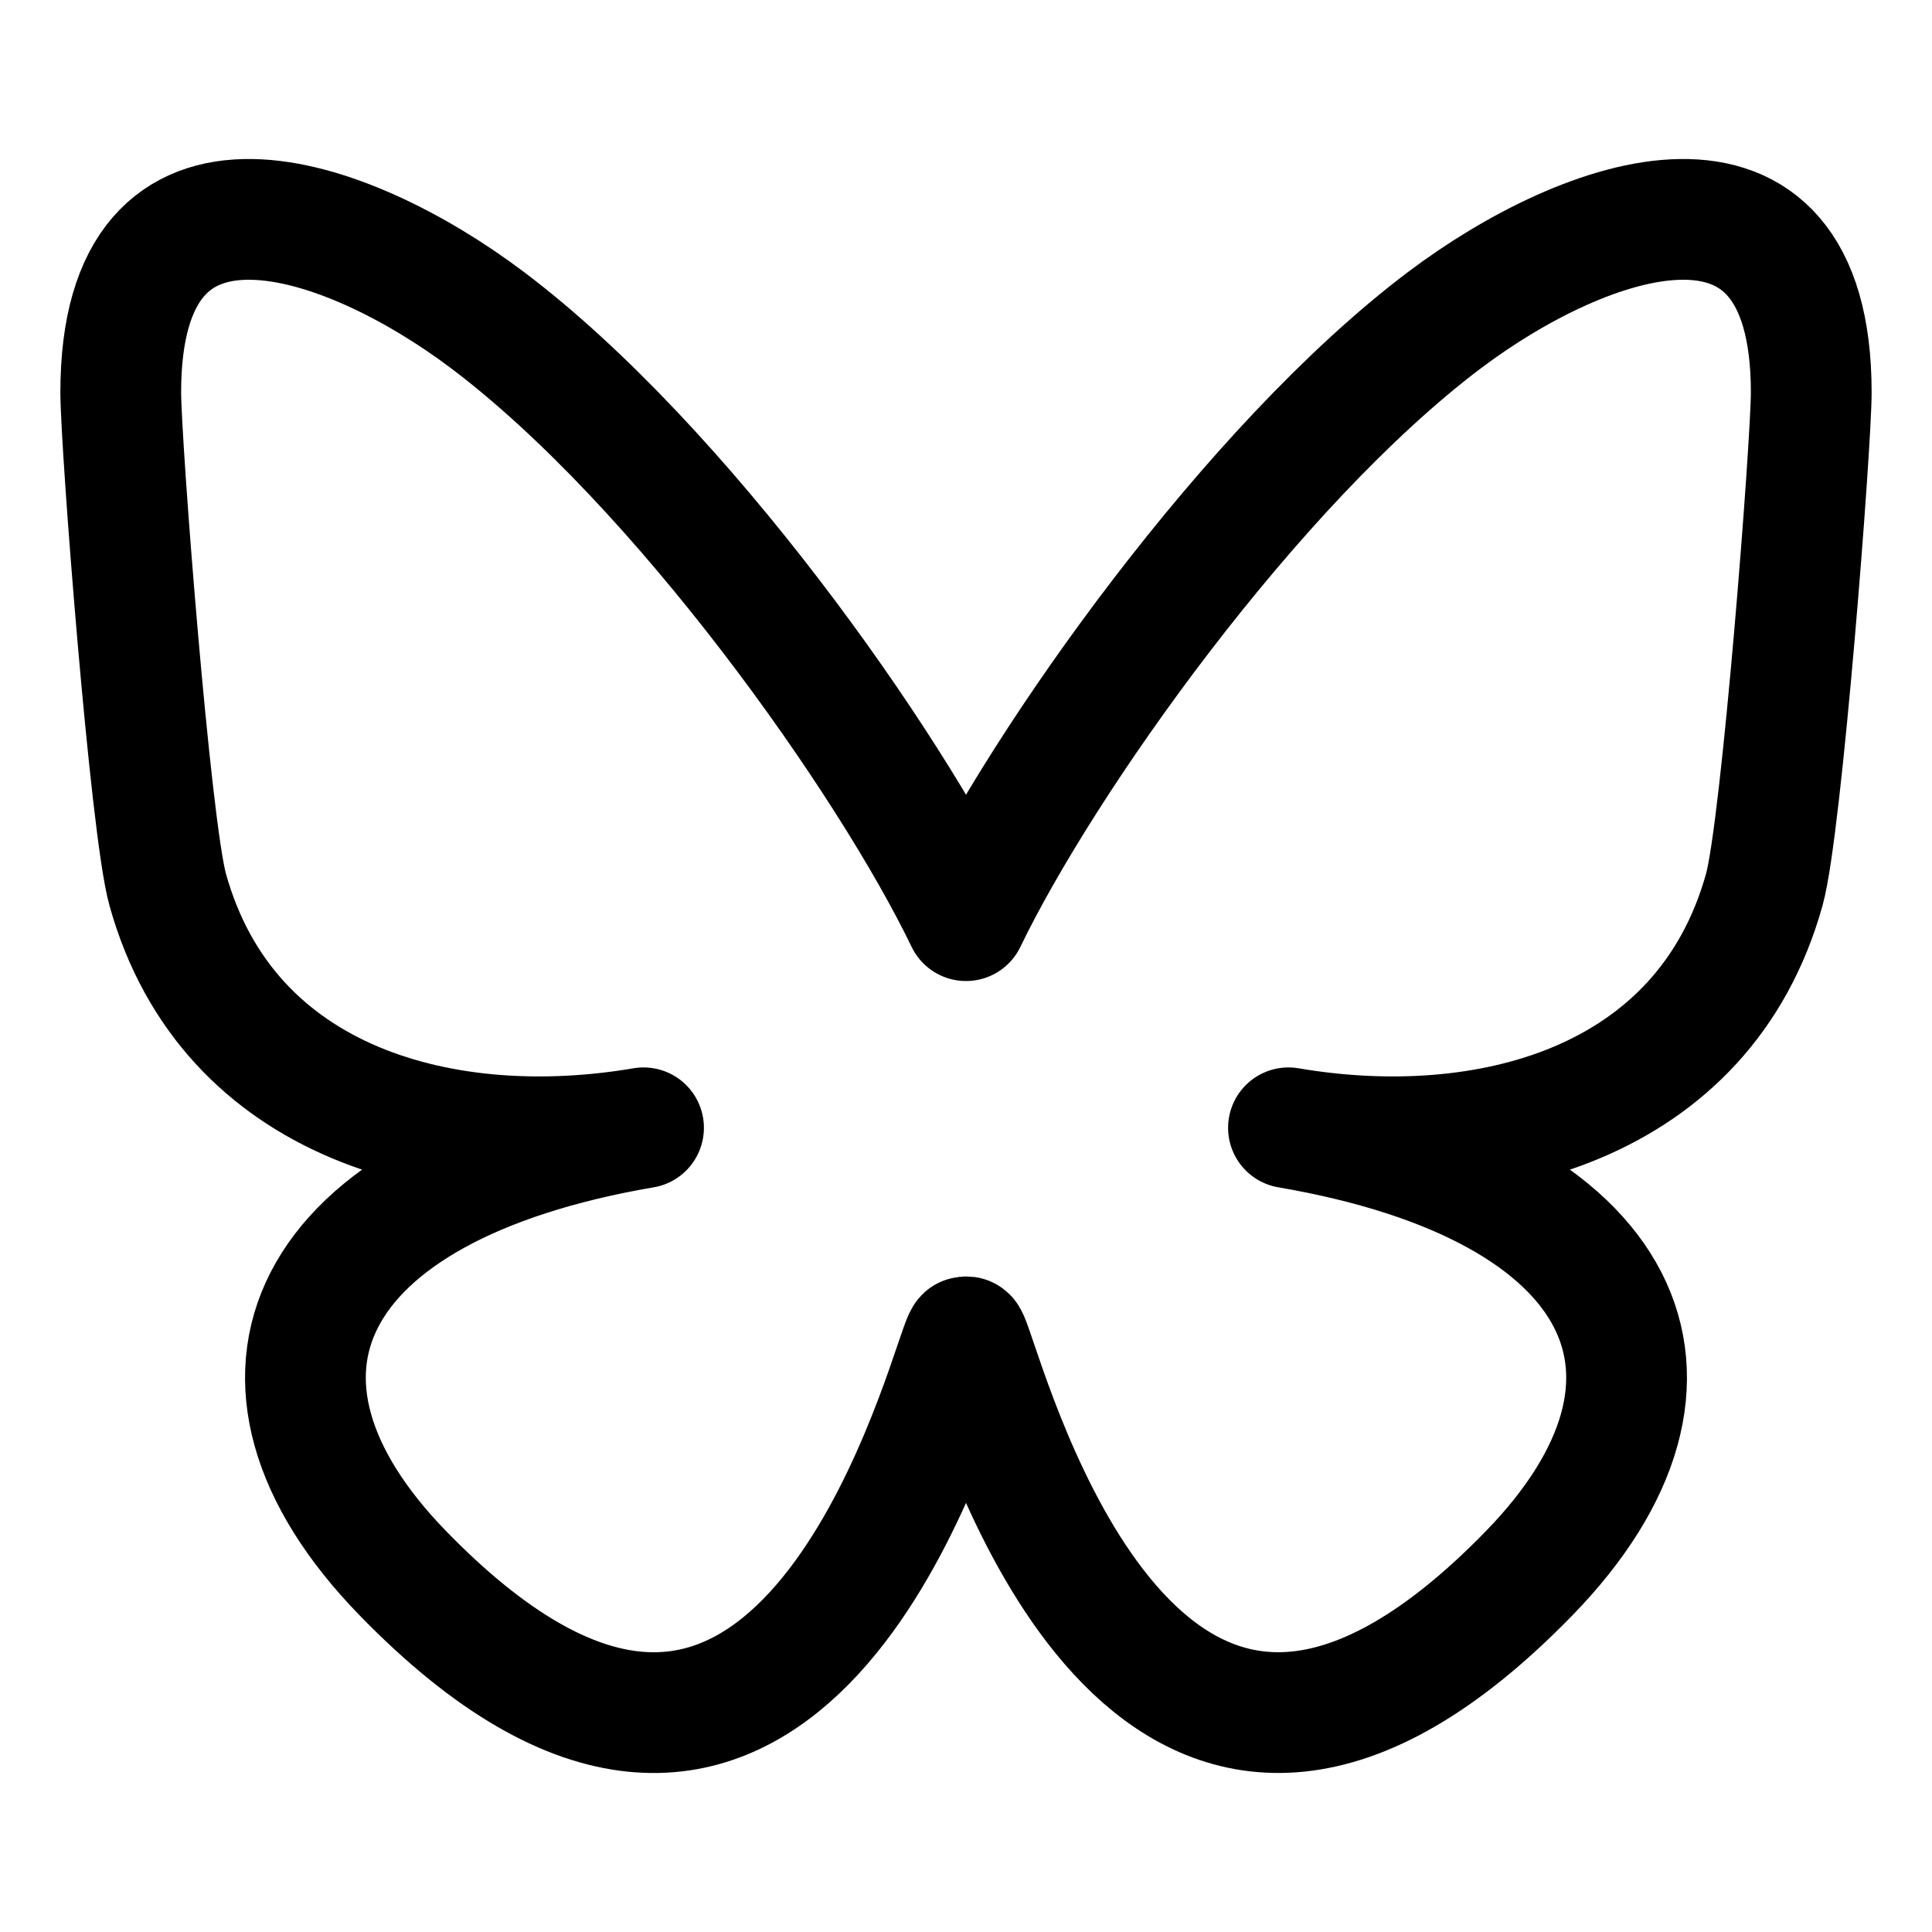 <svg
  xmlns="http://www.w3.org/2000/svg"
  width="32"
  height="32"
  viewBox="0 0 32 32"
  fill="none"
  stroke="currentColor"
  stroke-width="2"
  stroke-linecap="round"
  stroke-linejoin="round"
>
  <path d="M23.931 5.298c-3.21 2.418-6.663 7.32-7.931 9.951-1.267-2.631-4.721-7.533-7.931-9.951C5.753 3.554 2 2.204 2 6.499c0 .857.49 7.206.778 8.237.999 3.583 4.641 4.497 7.881 3.944-5.663.967-7.103 4.169-3.992 7.372 5.908 6.083 8.492-1.526 9.154-3.476.123-.36.179-.527.179-.379 0-.148.057.019.179.379.662 1.949 3.245 9.558 9.154 3.476 3.111-3.203 1.671-6.405-3.992-7.372 3.24.553 6.882-.361 7.881-3.944.288-1.031.778-7.38.778-8.237 0-4.295-3.753-2.945-6.069-1.201" />
</svg>
